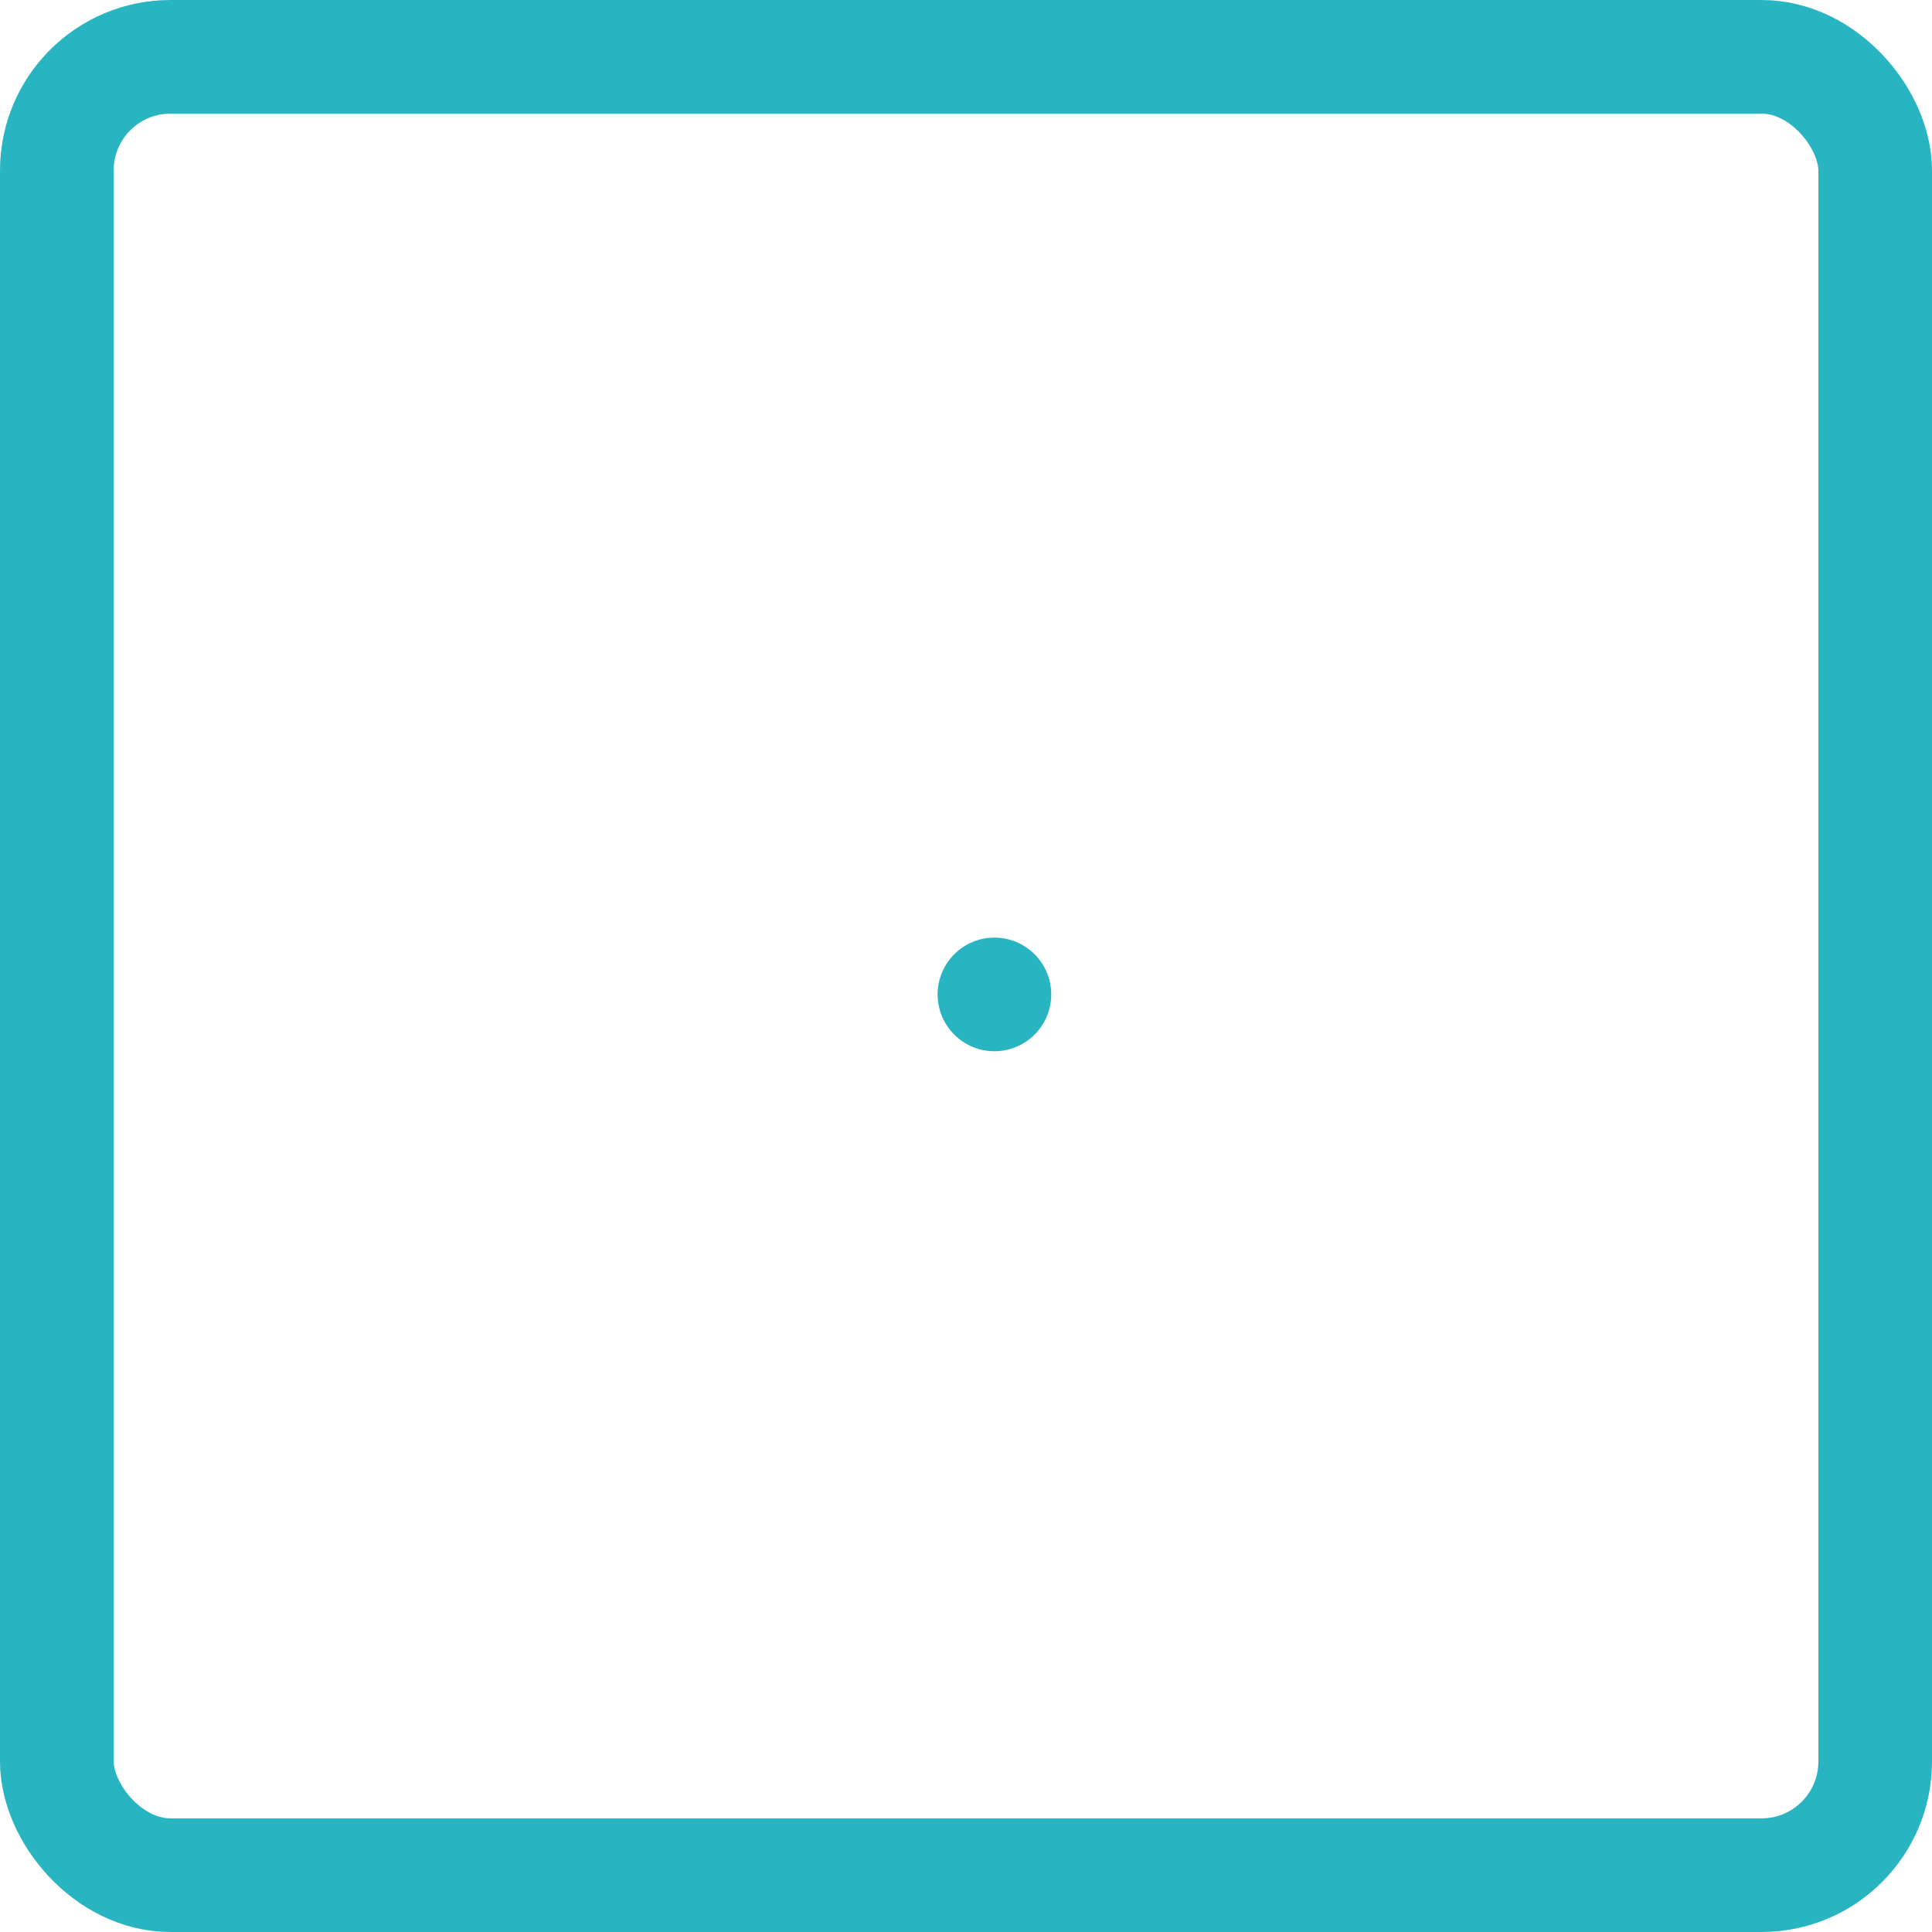 <svg xmlns="http://www.w3.org/2000/svg" viewBox="0 0 34 34">
  <defs>
    <style>
      .cls-1, .cls-2 {
        fill: none;
        stroke: #28b5c1;
        stroke-width: 2px;
      }

      .cls-2 {
        stroke-linecap: round;
        stroke-linejoin: round;
        stroke-miterlimit: 10;
      }
    </style>
  </defs>
  <g id="Group_371" data-name="Group 371" transform="translate(-917.5 -391.5)">
    <rect id="Rectangle_71" data-name="Rectangle 71" class="cls-1" width="32" height="32" rx="2" transform="translate(918.5 392.5)"/>
    <path id="Path_3280" data-name="Path 3280" class="cls-2" d="M12.783,12.783v0h0v0h0Z" transform="translate(922.217 396.217)"/>
  </g>
</svg>
